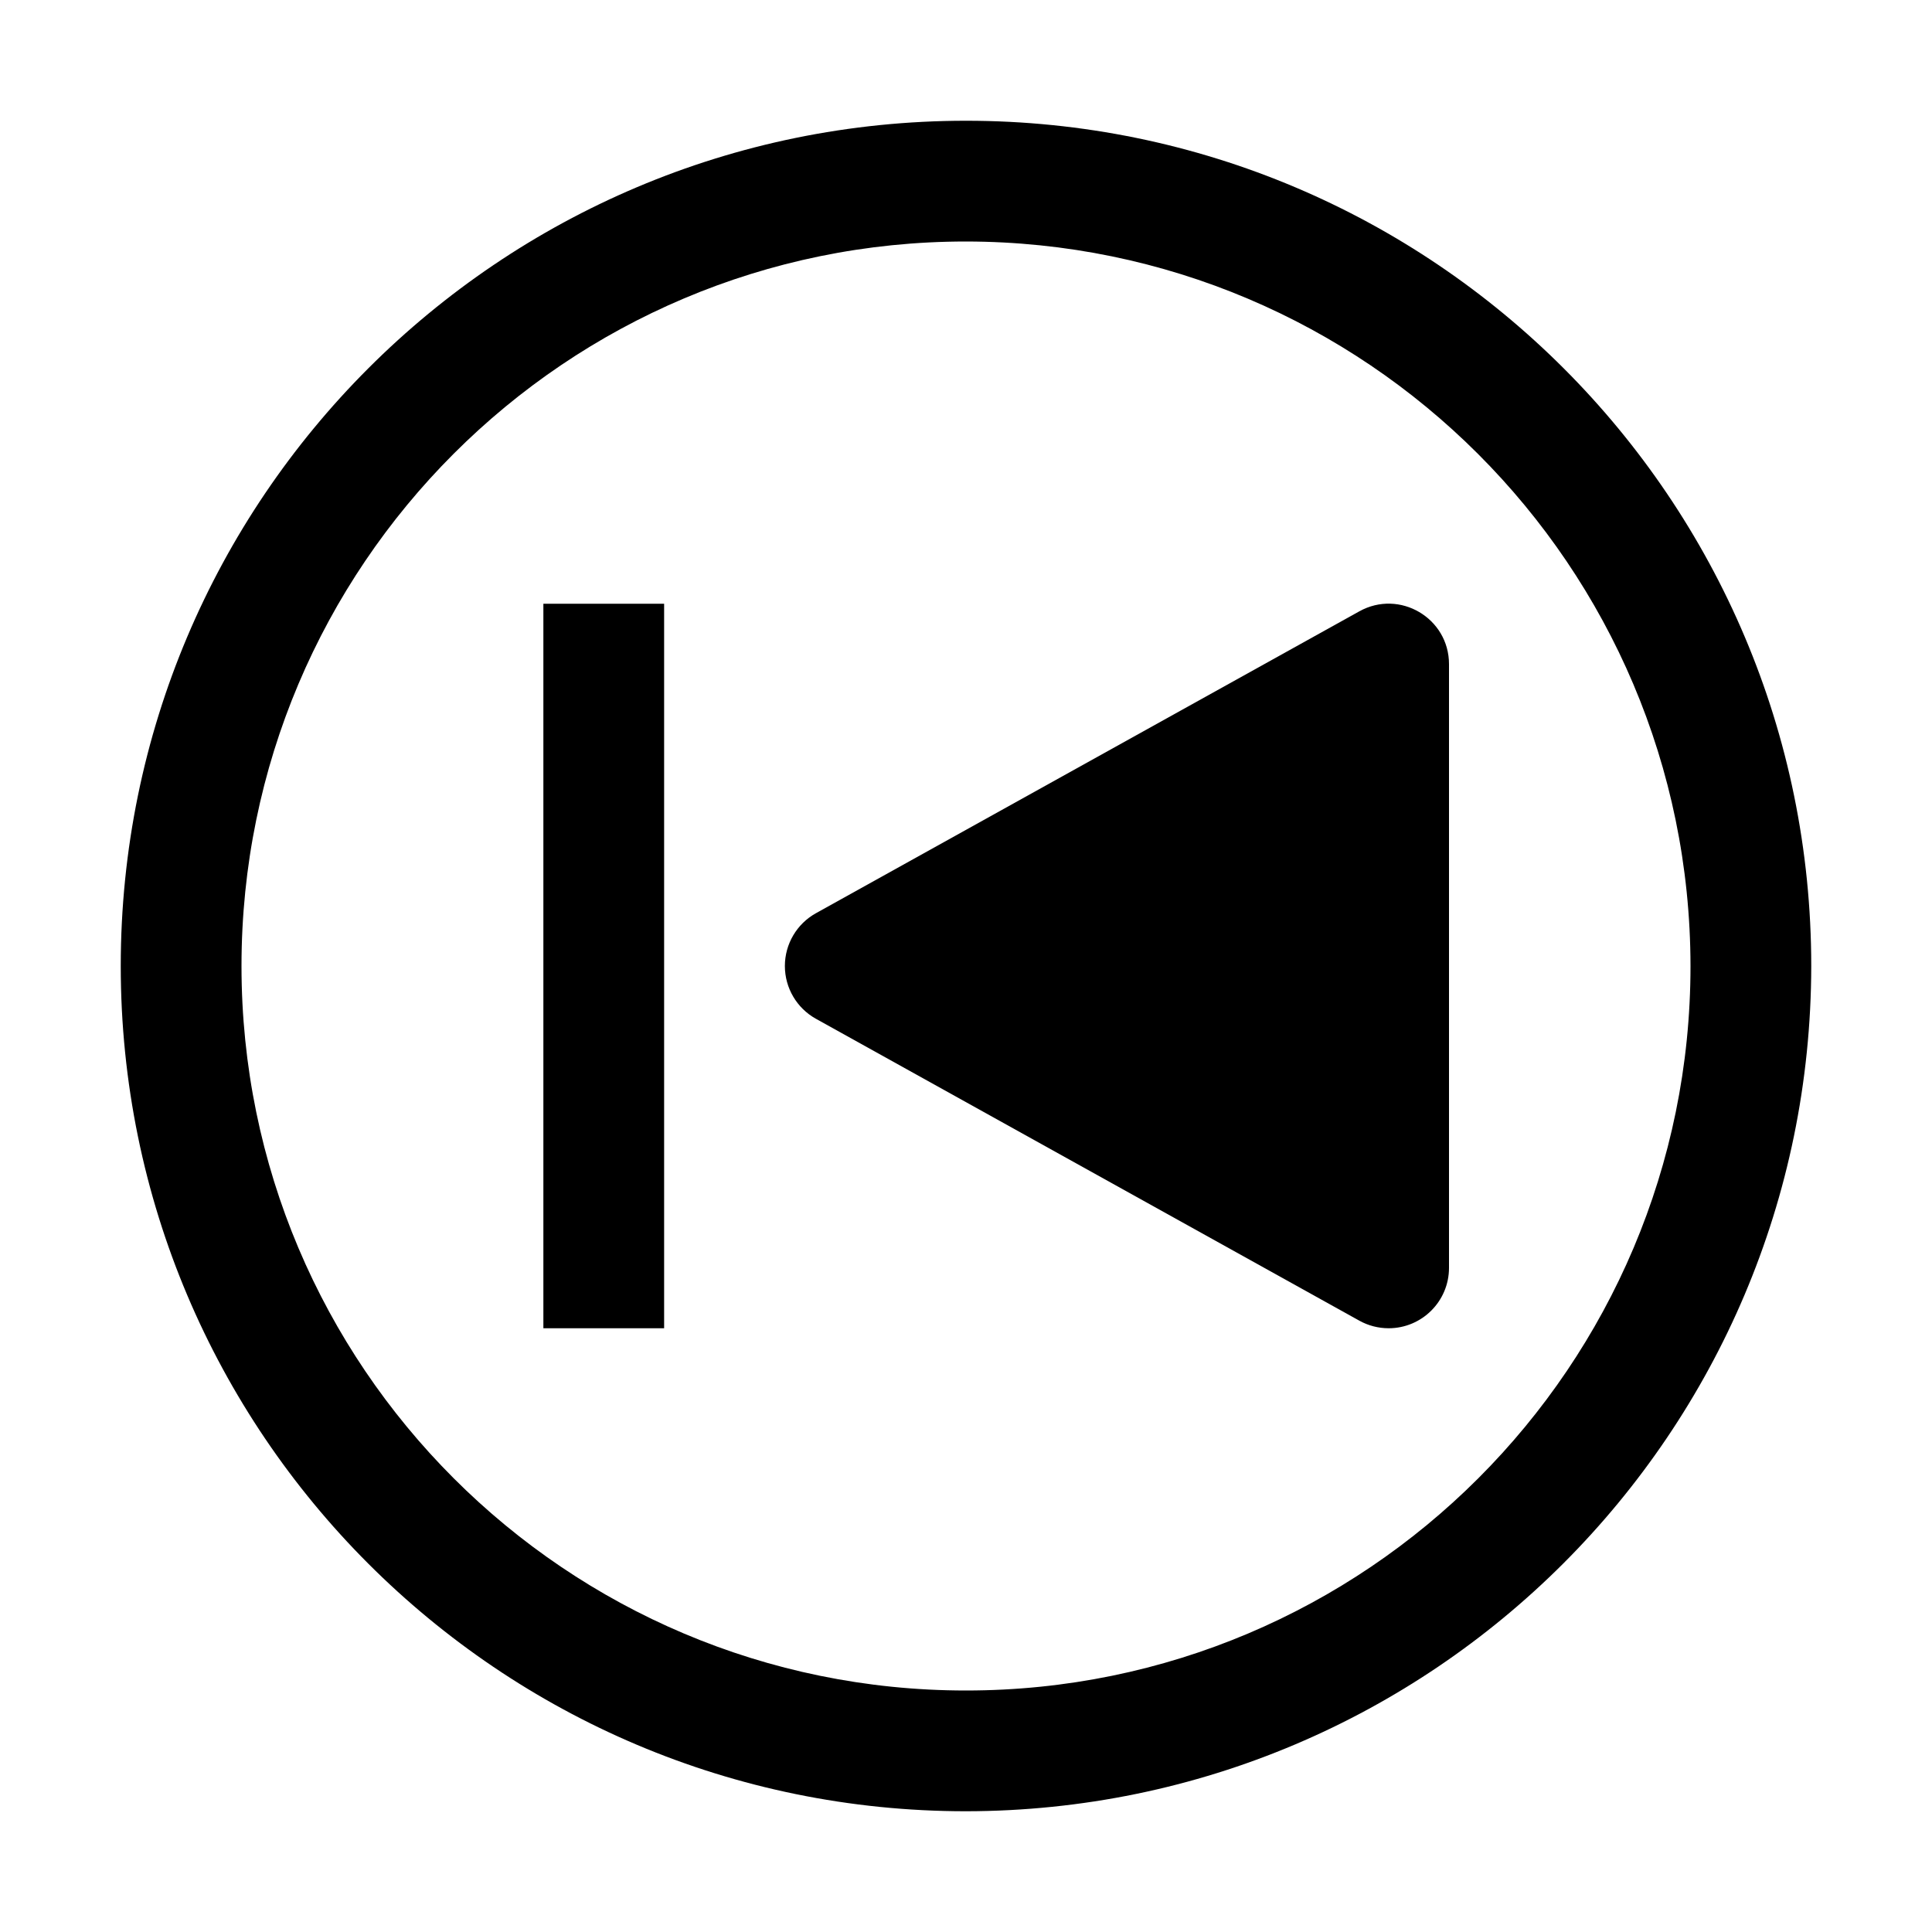 <svg xmlns="http://www.w3.org/2000/svg" xmlns:xlink="http://www.w3.org/1999/xlink" fill="none" version="1.1" width="32" height="32" viewBox="0 0 32 32"><defs><clipPath id="master_svg0_134_20817"><rect x="0" y="0" width="32" height="32" rx="0"/></clipPath></defs><g clip-path="url(#master_svg0_134_20817)"><g><path d="M23,22C22.83,22,22.663,21.957,22.514,21.874L13.514,16.874C13.197,16.698,13,16.363,13,16C13,15.637,13.197,15.302,13.514,15.126L22.514,10.126C23.181,9.755,24,10.237,24,11L24,21C24,21.552,23.552,22,23,22Z" fill="#000000" fill-opacity="1"/></g><g transform="matrix(-1,-1.2246468525851679e-16,1.2246468525851679e-16,-1,22,44)"><rect x="11" y="22" width="2" height="12" rx="0" fill="#000000" fill-opacity="1"/></g><g><path d="M16,30C8.268,30,2,23.732,2,16C2,8.268,8.268,2,16,2C23.732,2,30,8.268,30,16C29.991,23.728,23.728,29.991,16,30ZM16,4C9.373,4,4,9.373,4,16C4,22.627,9.373,28,16,28C22.627,28,28,22.627,28,16C27.992,9.376,22.624,4.008,16,4Z" fill="#000000" fill-opacity="1"/></g><g></g></g></svg>